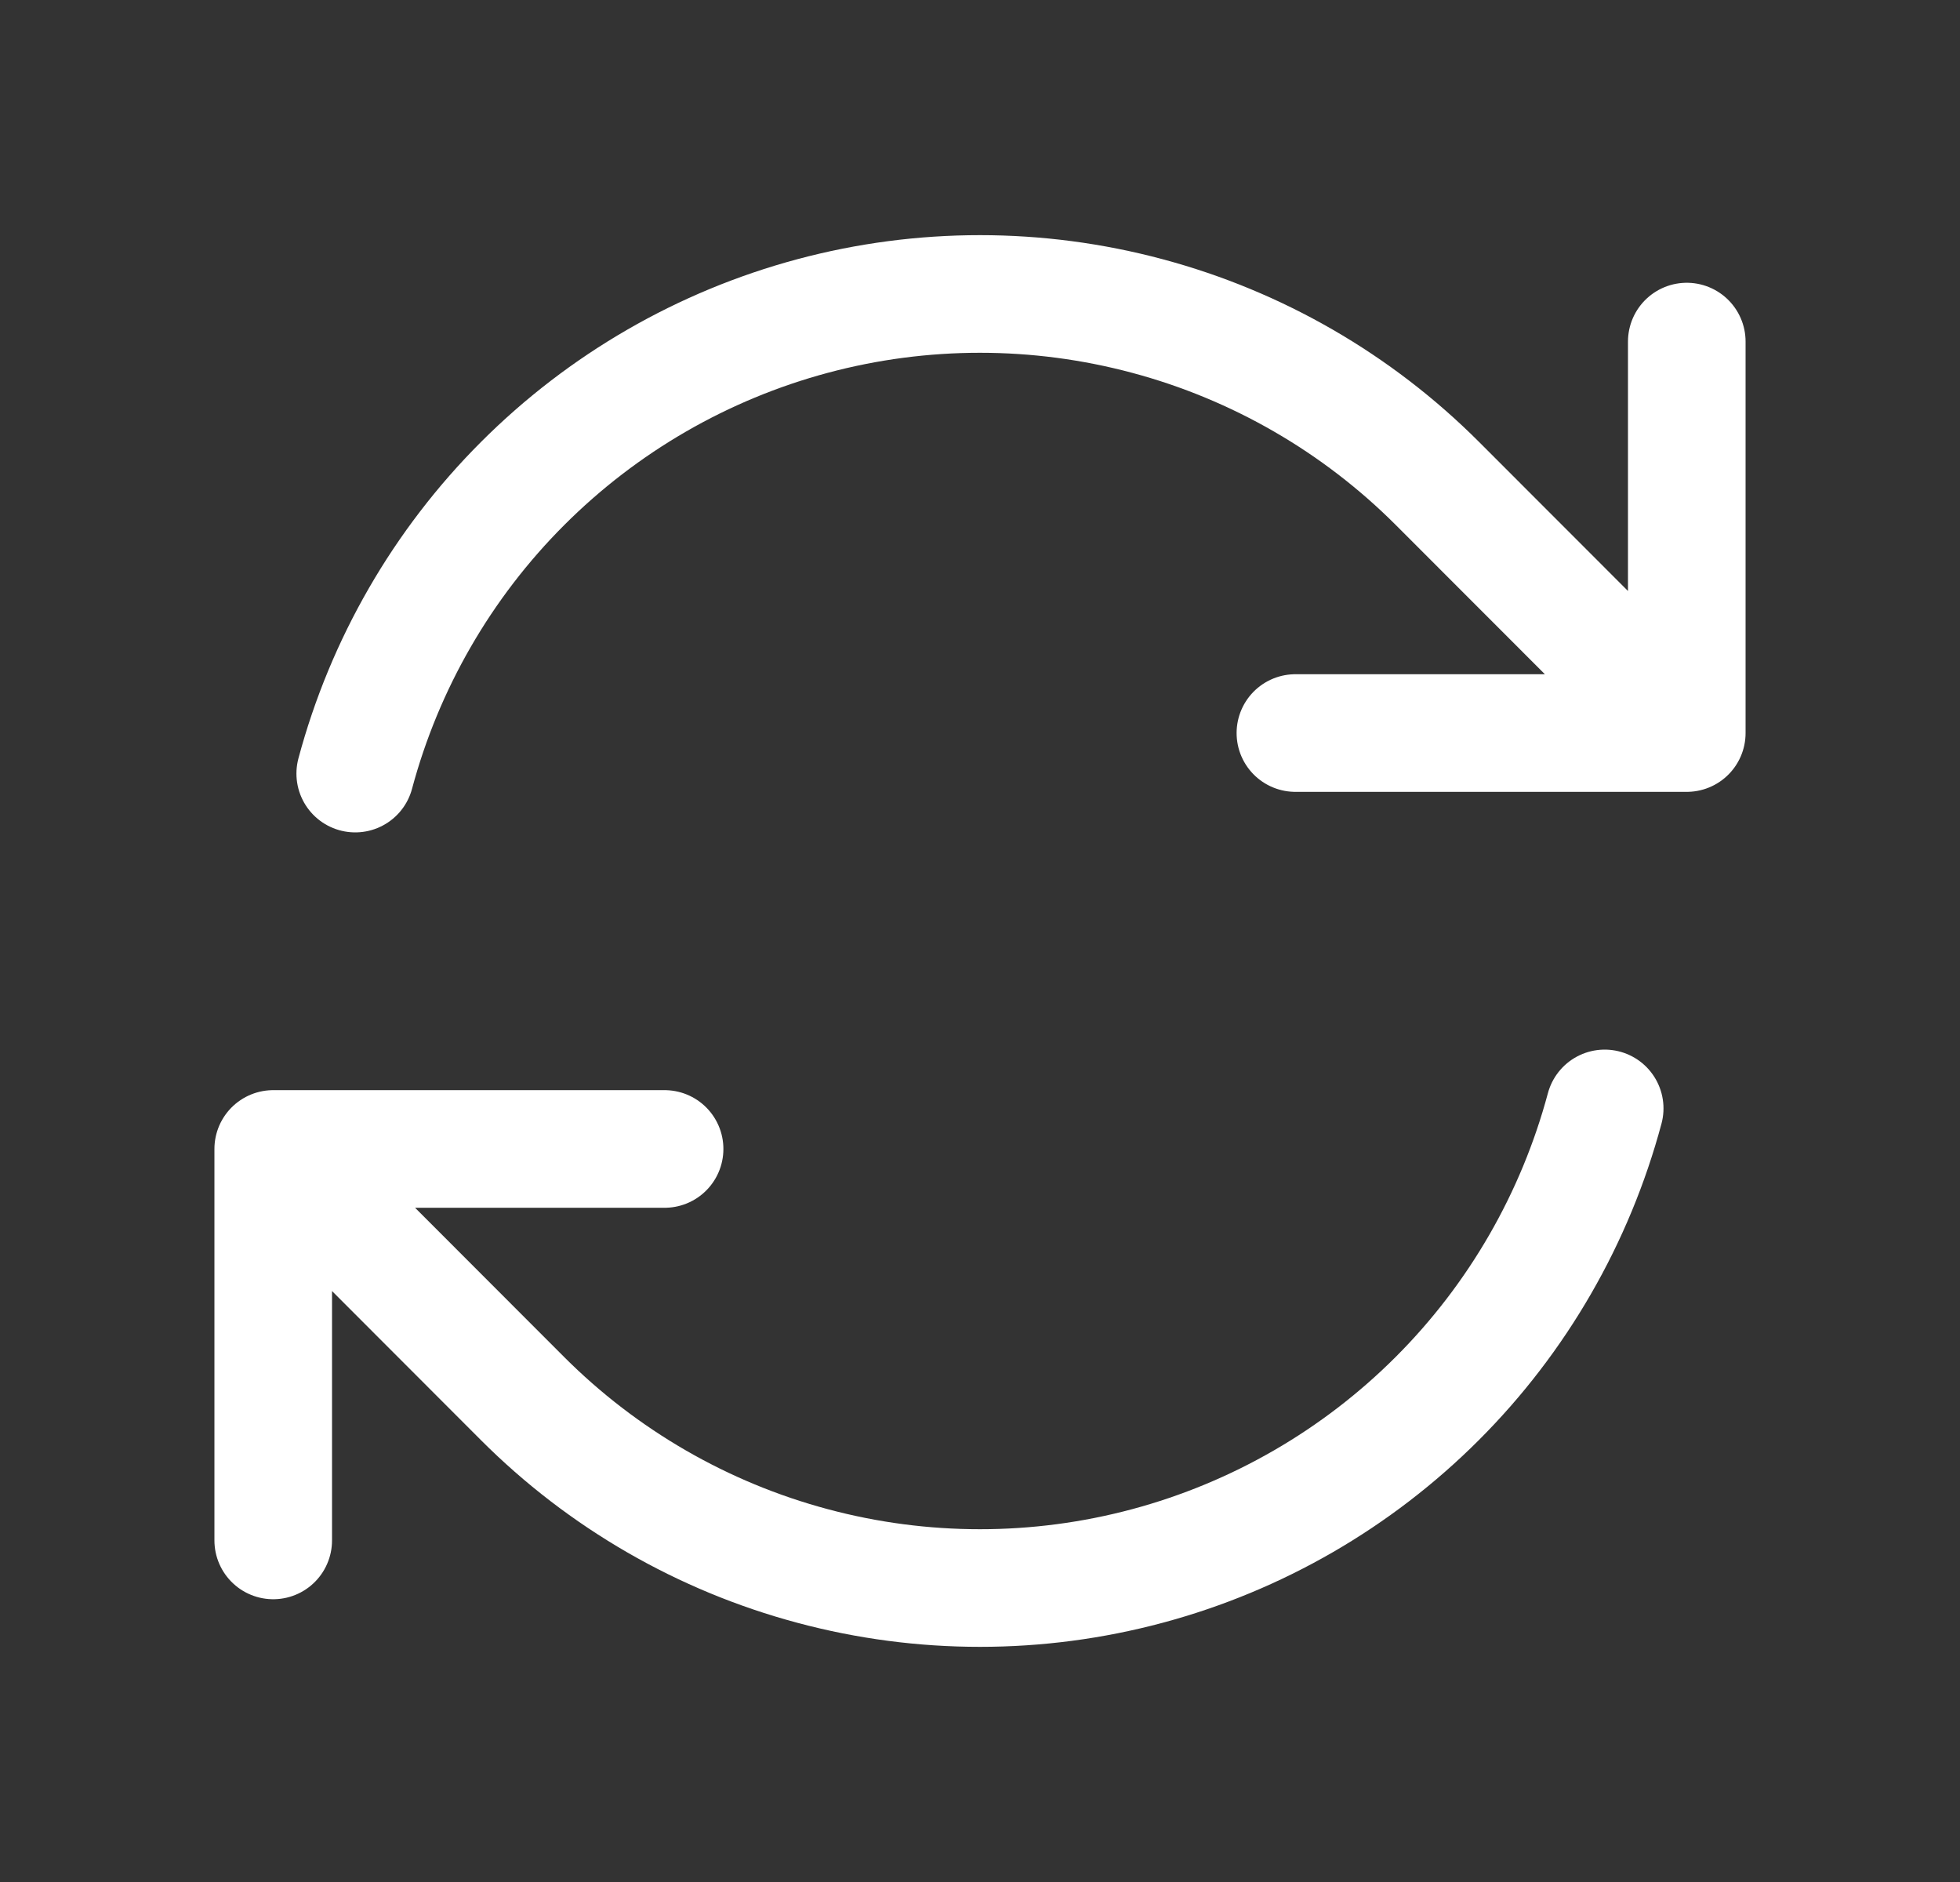 <svg width="25" height="24" viewBox="0 0 25 24" fill="none" xmlns="http://www.w3.org/2000/svg">
<rect x="0" y="0" width="25" height="24" fill="#333333" stroke="none"/>
<path d="M16.523 9.348H21.515L18.334 6.165C17.31 5.141 16.034 4.404 14.635 4.03C13.236 3.655 11.763 3.655 10.364 4.03C8.965 4.405 7.69 5.142 6.666 6.166C5.642 7.19 4.906 8.466 4.531 9.865M3.485 19.644V14.652M3.485 14.652H8.477M3.485 14.652L6.665 17.835C7.689 18.859 8.965 19.596 10.364 19.97C11.763 20.345 13.236 20.345 14.635 19.97C16.034 19.595 17.309 18.858 18.333 17.834C19.357 16.81 20.093 15.534 20.468 14.135M21.515 4.356V9.346" stroke="white" stroke-width="1.5" stroke-linecap="round" stroke-linejoin="round"/>
</svg>
